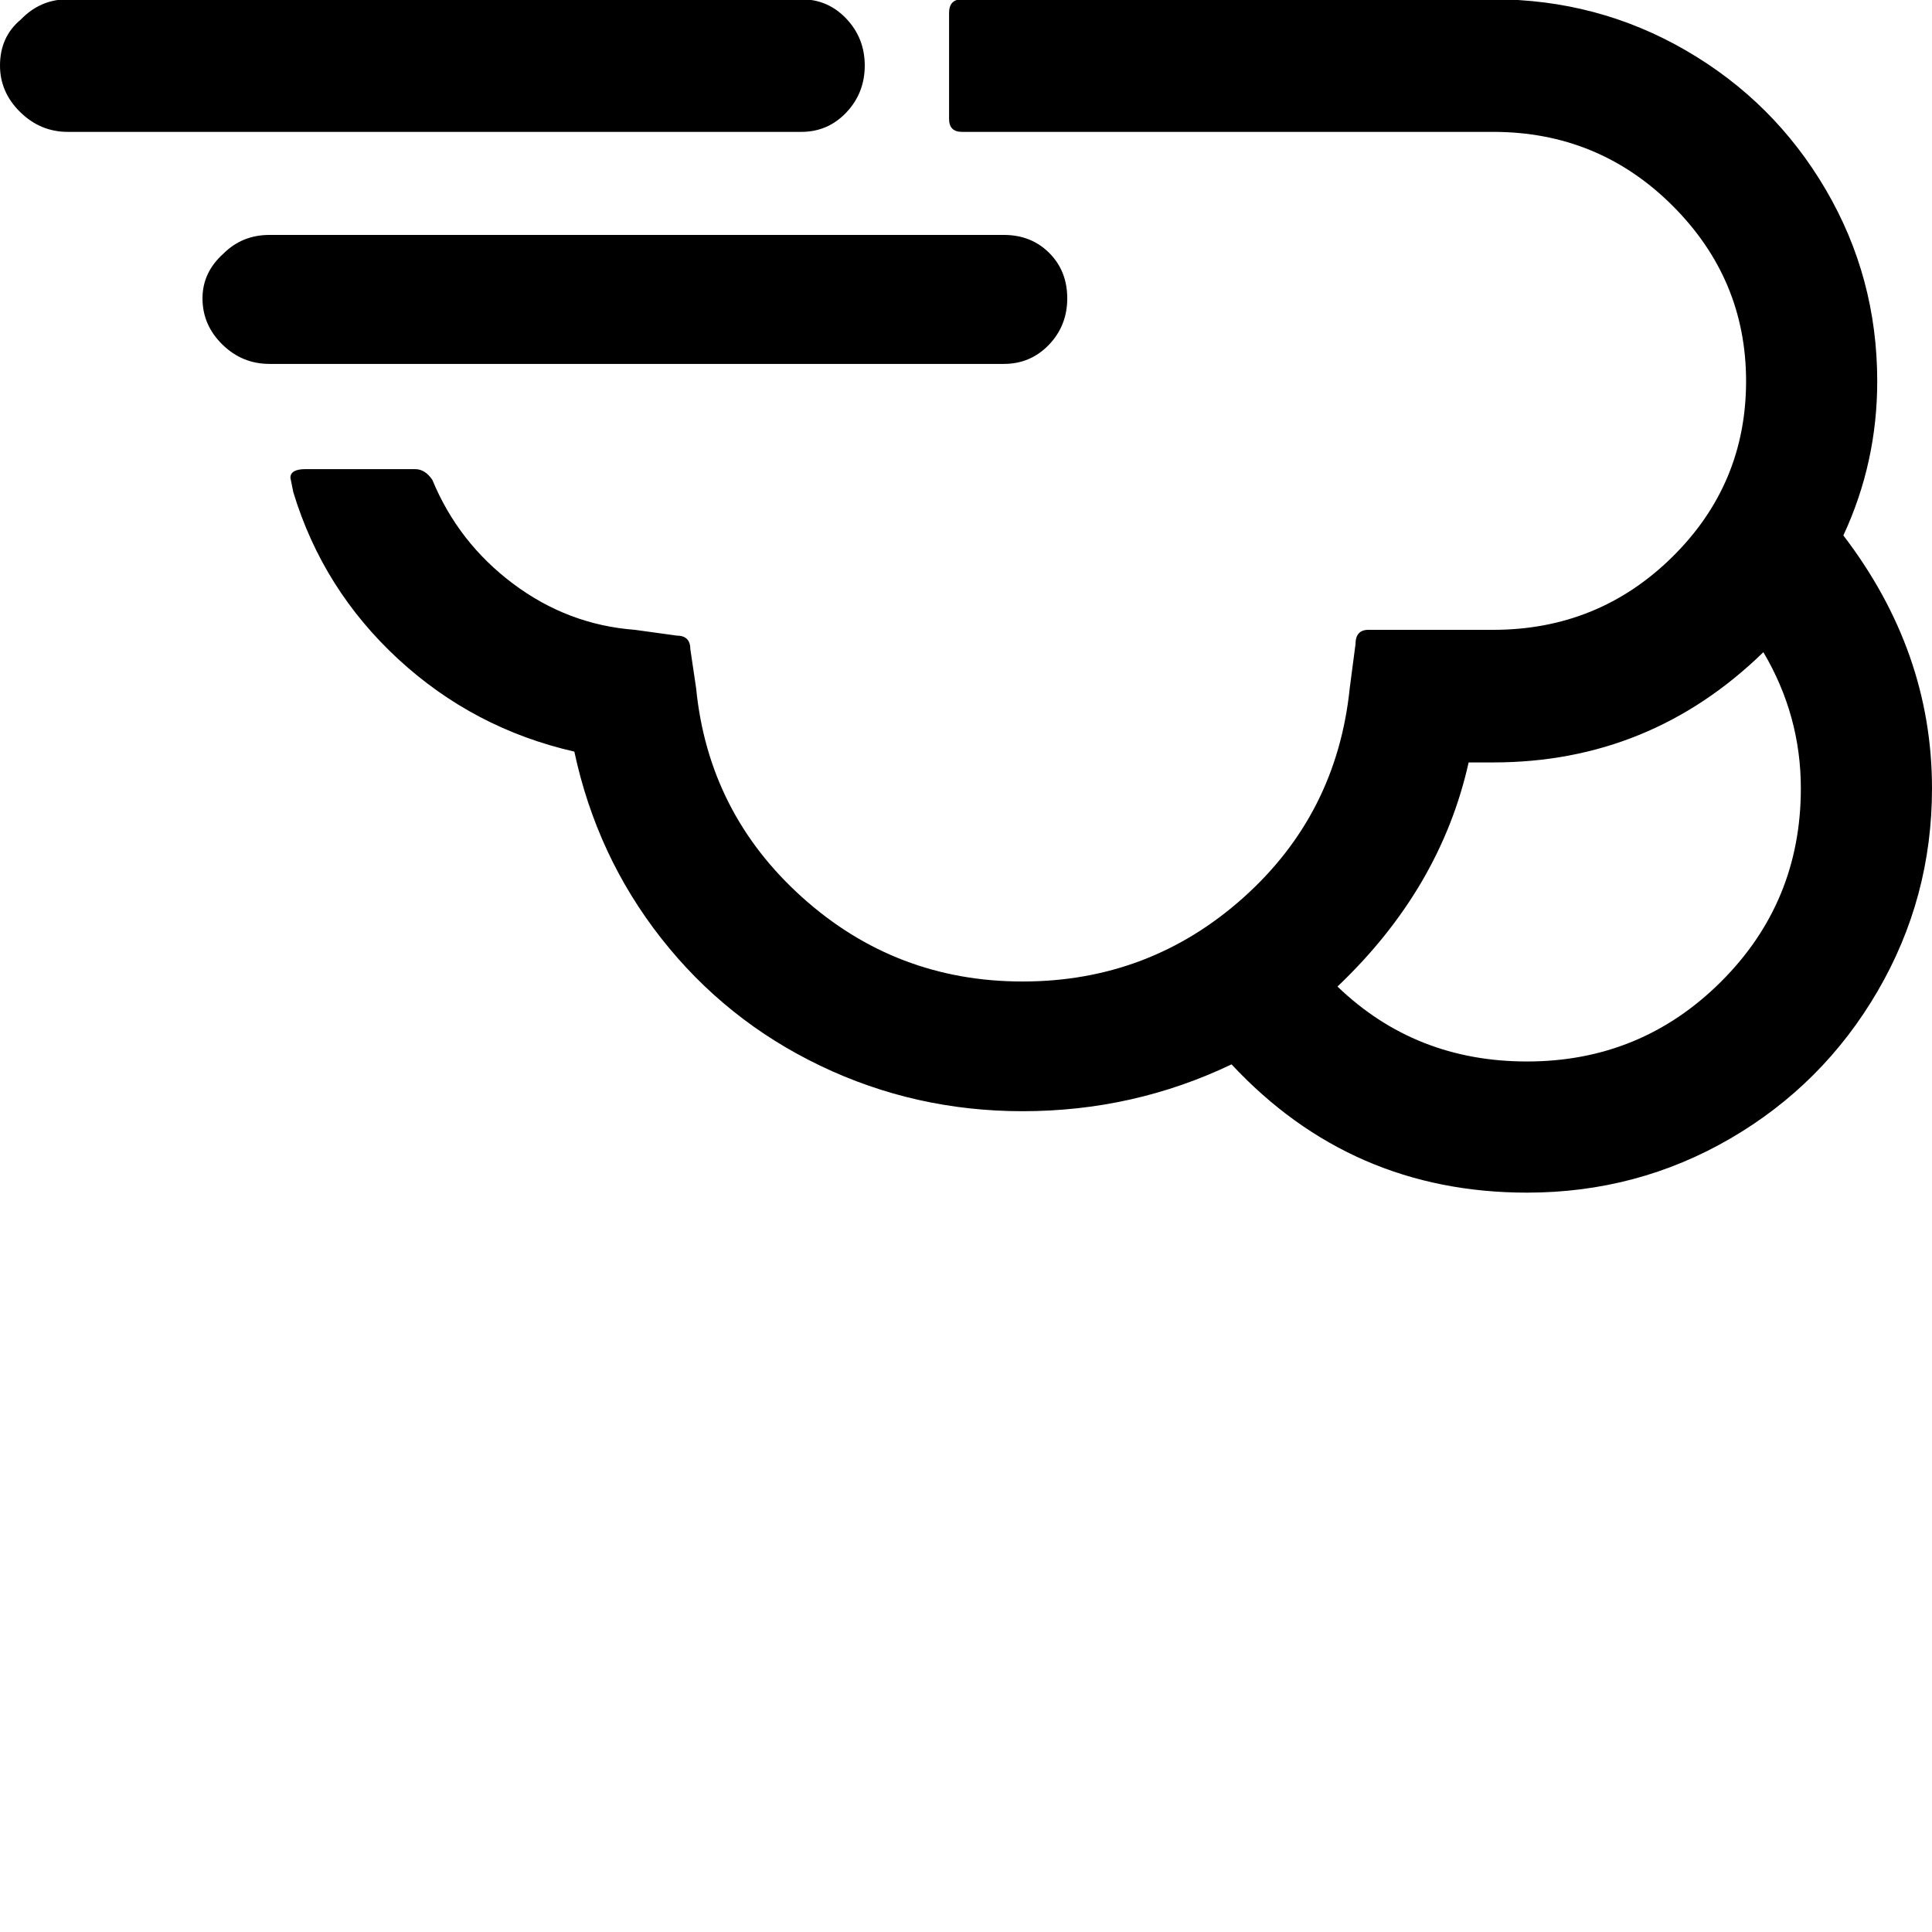 <svg width="64" height="64" viewBox="0 0 2681 2681" xmlns="http://www.w3.org/2000/svg"><path d="M0 91q0-40 29-64Q56-1 94-1h1018q37 0 62.5 27t25.5 65-25.5 65-62.5 27H94q-38 0-66-27.5T0 91zm281 323q0-36 29-62 26-26 64-26h1019q38 0 63 25t25 63-25.5 64.5T1393 505H374q-38 0-65.5-27T281 414zm122 249q0-12 21-12h152q14 0 24 15 36 87 112 144t169 64l58 8q19 0 19 19l8 54q17 173 147 290t306 117 306-116 148-291l8-61q0-20 18-20h173q146 0 248.5-101T2423 529q0-142-102.5-244T2072 183h-737q-18 0-18-18V18q0-19 18-19h737q145 0 267.5 71t194 193 71.5 266q0 113-47 214 123 161 123 351 0 152-75.5 281.5T2401 1580t-282 75q-244 0-410-178-136 65-290 65-149 0-280.5-63t-221-177T797 1043q-140-32-244.5-128.5T407 683zm66-902q0-37 28-62 26-26 64-26h1020q38 0 64.5 25t26.5 63-27 65-64 27H561q-37 0-64.5-27.5T469-239zm1387 1608q108 104 263 104 158 0 269-110.5t111-268.5q0-101-52-189-157 153-375 153h-34q-39 175-182 311z"/></svg>